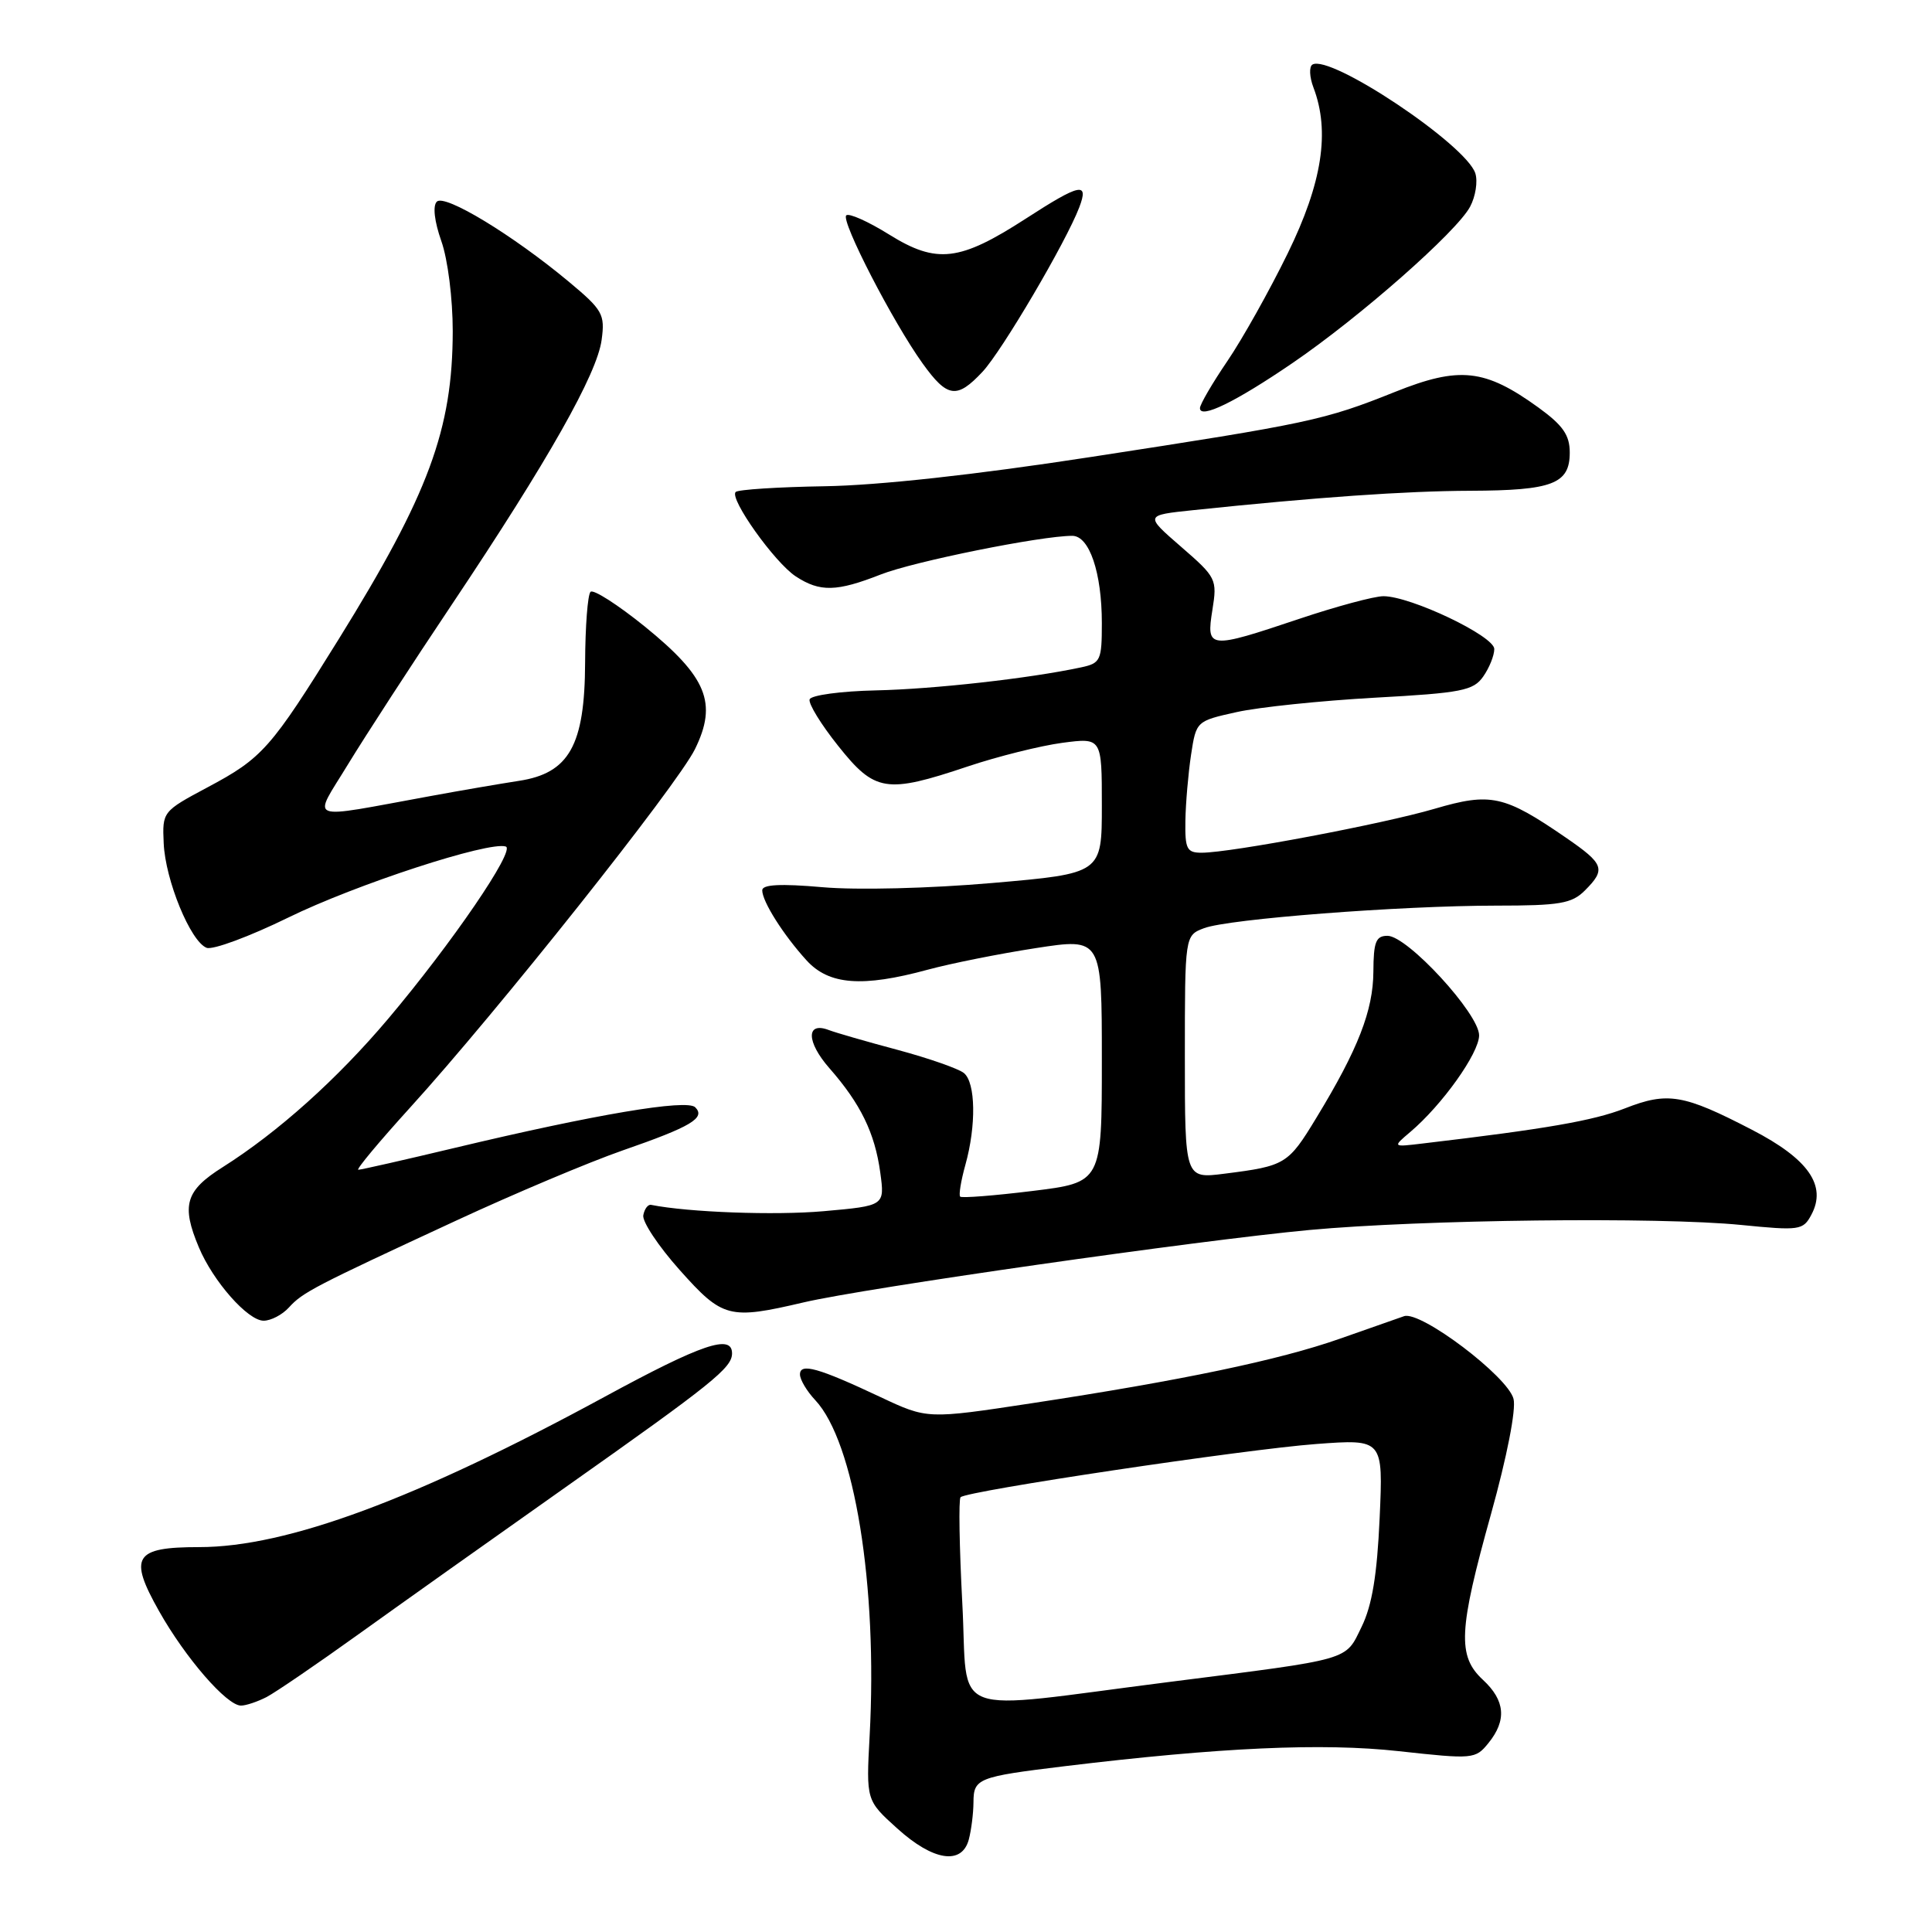 <?xml version="1.0" encoding="UTF-8" standalone="no"?>
<!DOCTYPE svg PUBLIC "-//W3C//DTD SVG 1.1//EN" "http://www.w3.org/Graphics/SVG/1.1/DTD/svg11.dtd" >
<svg xmlns="http://www.w3.org/2000/svg" xmlns:xlink="http://www.w3.org/1999/xlink" version="1.1" viewBox="0 0 256 256">
 <g >
 <path fill="currentColor"
d=" M 128.37 243.75 C 128.70 242.51 128.98 240.29 128.99 238.82 C 129.00 235.65 129.56 235.43 141.00 234.04 C 161.66 231.54 175.22 230.92 185.35 232.04 C 195.20 233.12 195.50 233.10 197.23 230.96 C 199.67 227.95 199.45 225.32 196.50 222.59 C 193.09 219.43 193.26 216.04 197.58 200.57 C 199.68 193.03 200.91 186.76 200.55 185.36 C 199.81 182.40 188.24 173.65 186.05 174.40 C 185.20 174.69 181.35 176.04 177.50 177.40 C 169.51 180.21 156.62 182.91 136.69 185.94 C 122.88 188.04 122.88 188.04 116.69 185.13 C 108.41 181.23 106.00 180.56 106.00 182.12 C 106.00 182.81 106.91 184.34 108.02 185.52 C 113.22 191.06 116.31 210.09 115.23 230.03 C 114.77 238.56 114.77 238.56 118.89 242.28 C 123.65 246.59 127.45 247.17 128.37 243.75 Z  M 35.32 224.87 C 36.52 224.24 42.00 220.50 47.50 216.55 C 53.00 212.60 65.38 203.81 75.00 197.02 C 94.47 183.28 97.00 181.24 97.00 179.33 C 97.00 176.73 92.99 178.09 80.16 185.06 C 55.12 198.66 38.03 205.00 26.39 205.00 C 17.79 205.00 17.00 206.26 21.08 213.49 C 24.58 219.70 30.05 226.00 31.93 226.00 C 32.59 226.00 34.11 225.49 35.32 224.87 Z  M 38.28 173.25 C 40.12 171.23 41.55 170.49 60.50 161.71 C 68.20 158.14 78.10 153.97 82.50 152.44 C 91.58 149.29 93.53 148.13 92.12 146.72 C 91.01 145.61 78.86 147.66 60.30 152.09 C 53.60 153.69 47.83 155.00 47.48 155.00 C 47.13 155.00 50.23 151.29 54.35 146.75 C 65.81 134.15 89.75 104.03 92.09 99.26 C 95.09 93.15 93.68 89.71 85.44 83.02 C 81.85 80.12 78.62 78.05 78.25 78.42 C 77.87 78.79 77.55 83.01 77.53 87.80 C 77.49 98.76 75.42 102.46 68.74 103.47 C 66.41 103.83 61.12 104.73 57.00 105.49 C 40.22 108.55 41.41 109.01 46.10 101.30 C 48.38 97.56 54.60 87.97 59.94 80.00 C 72.62 61.04 79.12 49.55 79.72 45.03 C 80.18 41.64 79.86 41.07 75.36 37.32 C 67.94 31.14 58.93 25.67 57.88 26.72 C 57.32 27.28 57.56 29.34 58.48 31.95 C 59.34 34.37 59.99 39.58 59.99 43.88 C 59.97 56.92 56.80 65.47 44.90 84.66 C 35.87 99.21 34.78 100.45 27.49 104.33 C 21.55 107.50 21.50 107.56 21.69 111.72 C 21.90 116.63 25.25 124.77 27.38 125.59 C 28.19 125.90 33.05 124.10 38.18 121.59 C 47.11 117.21 64.80 111.43 67.02 112.17 C 68.34 112.61 59.87 125.00 51.43 135.00 C 44.68 142.99 36.84 150.02 29.50 154.66 C 24.57 157.77 24.00 159.69 26.35 165.28 C 28.24 169.79 32.84 175.00 34.93 175.00 C 35.90 175.00 37.41 174.21 38.28 173.25 Z  M 106.50 172.57 C 114.66 170.66 158.70 164.36 173.50 162.98 C 188.43 161.60 219.78 161.23 230.68 162.31 C 238.45 163.08 238.92 163.02 240.01 160.97 C 242.09 157.10 239.63 153.57 232.16 149.71 C 223.06 144.99 220.98 144.64 215.30 146.87 C 211.12 148.50 204.86 149.59 188.50 151.52 C 184.50 152.00 184.50 152.00 186.86 150.00 C 191.09 146.42 195.98 139.56 195.99 137.19 C 196.00 134.34 186.49 124.00 183.85 124.00 C 182.31 124.00 182.00 124.80 181.98 128.75 C 181.95 133.89 179.96 139.02 174.44 148.09 C 170.69 154.28 170.33 154.50 162.25 155.52 C 157.00 156.19 157.00 156.19 157.00 140.07 C 157.00 123.95 157.00 123.95 159.54 122.99 C 162.77 121.76 185.51 120.01 198.25 120.00 C 206.66 120.00 208.27 119.73 210.00 118.00 C 212.82 115.18 212.57 114.49 207.50 111.00 C 199.31 105.37 197.54 104.98 190.08 107.17 C 183.20 109.19 163.13 112.98 159.25 112.99 C 157.26 113.00 157.01 112.51 157.07 108.75 C 157.11 106.41 157.45 102.49 157.82 100.02 C 158.50 95.56 158.52 95.54 163.85 94.36 C 166.79 93.70 175.02 92.85 182.14 92.45 C 193.68 91.82 195.23 91.51 196.53 89.65 C 197.34 88.50 198.00 86.86 198.00 86.00 C 198.00 84.28 186.93 79.00 183.31 79.00 C 182.10 79.00 177.08 80.35 172.16 82.00 C 160.11 86.04 159.82 86.01 160.65 80.81 C 161.30 76.75 161.17 76.50 156.50 72.45 C 151.68 68.27 151.68 68.27 158.09 67.60 C 174.40 65.89 186.25 65.06 194.82 65.03 C 205.71 64.99 208.00 64.12 208.00 59.97 C 208.00 57.65 207.10 56.36 203.85 54.00 C 196.75 48.87 193.40 48.50 184.82 51.94 C 175.45 55.69 173.52 56.10 144.50 60.56 C 129.33 62.90 116.37 64.32 109.28 64.43 C 103.10 64.53 97.80 64.87 97.48 65.19 C 96.61 66.06 102.64 74.54 105.45 76.38 C 108.65 78.47 110.85 78.42 116.71 76.12 C 121.08 74.40 137.93 71.00 142.08 71.00 C 144.35 71.00 146.00 75.88 146.00 82.57 C 146.00 87.51 145.83 87.88 143.25 88.43 C 136.38 89.90 123.77 91.31 116.06 91.48 C 111.41 91.58 107.46 92.12 107.28 92.67 C 107.09 93.22 108.79 95.99 111.06 98.83 C 115.93 104.95 117.41 105.19 128.23 101.56 C 132.23 100.22 137.86 98.82 140.75 98.43 C 146.00 97.74 146.00 97.74 146.00 106.74 C 146.00 115.74 146.00 115.74 131.50 117.00 C 123.21 117.72 113.57 117.96 109.00 117.56 C 103.41 117.07 101.00 117.20 101.00 117.97 C 101.00 119.45 103.80 123.88 106.87 127.25 C 109.83 130.51 114.25 130.85 122.93 128.49 C 126.00 127.66 132.44 126.37 137.25 125.63 C 146.00 124.28 146.00 124.28 146.00 140.48 C 146.00 156.68 146.00 156.68 136.80 157.81 C 131.75 158.43 127.44 158.77 127.23 158.56 C 127.02 158.36 127.33 156.46 127.92 154.34 C 129.37 149.14 129.28 143.47 127.73 142.19 C 127.03 141.61 123.08 140.23 118.96 139.12 C 114.83 138.02 110.72 136.83 109.83 136.49 C 106.79 135.32 106.83 138.04 109.90 141.54 C 114.03 146.25 115.92 150.11 116.64 155.37 C 117.24 159.77 117.24 159.77 109.13 160.49 C 102.68 161.06 91.21 160.64 86.27 159.65 C 85.86 159.57 85.40 160.18 85.24 161.02 C 85.07 161.85 87.24 165.12 90.05 168.27 C 95.76 174.67 96.59 174.89 106.50 172.57 Z  M 171.27 48.10 C 180.21 42.00 193.05 30.69 194.80 27.38 C 195.52 26.03 195.83 24.04 195.49 22.97 C 194.28 19.17 176.23 7.12 173.90 8.56 C 173.45 8.84 173.51 10.21 174.04 11.60 C 176.26 17.43 175.20 24.24 170.63 33.57 C 168.23 38.48 164.63 44.91 162.63 47.85 C 160.63 50.79 159.00 53.59 159.00 54.08 C 159.00 55.56 163.70 53.27 171.27 48.10 Z  M 130.20 49.25 C 132.78 46.48 141.26 32.07 143.01 27.47 C 144.31 24.06 143.14 24.30 135.91 28.98 C 127.15 34.64 124.12 35.00 117.82 31.08 C 115.03 29.34 112.47 28.20 112.13 28.54 C 111.40 29.27 118.34 42.73 122.26 48.17 C 125.54 52.73 126.79 52.90 130.20 49.25 Z  M 127.51 212.43 C 127.12 204.98 127.01 198.66 127.28 198.39 C 128.11 197.55 164.98 192.04 174.39 191.34 C 183.28 190.68 183.28 190.68 182.81 201.15 C 182.47 208.70 181.81 212.72 180.42 215.56 C 178.21 220.09 179.31 219.77 155.00 222.86 C 124.98 226.67 128.35 227.95 127.51 212.43 Z "/>
</g>
</svg>